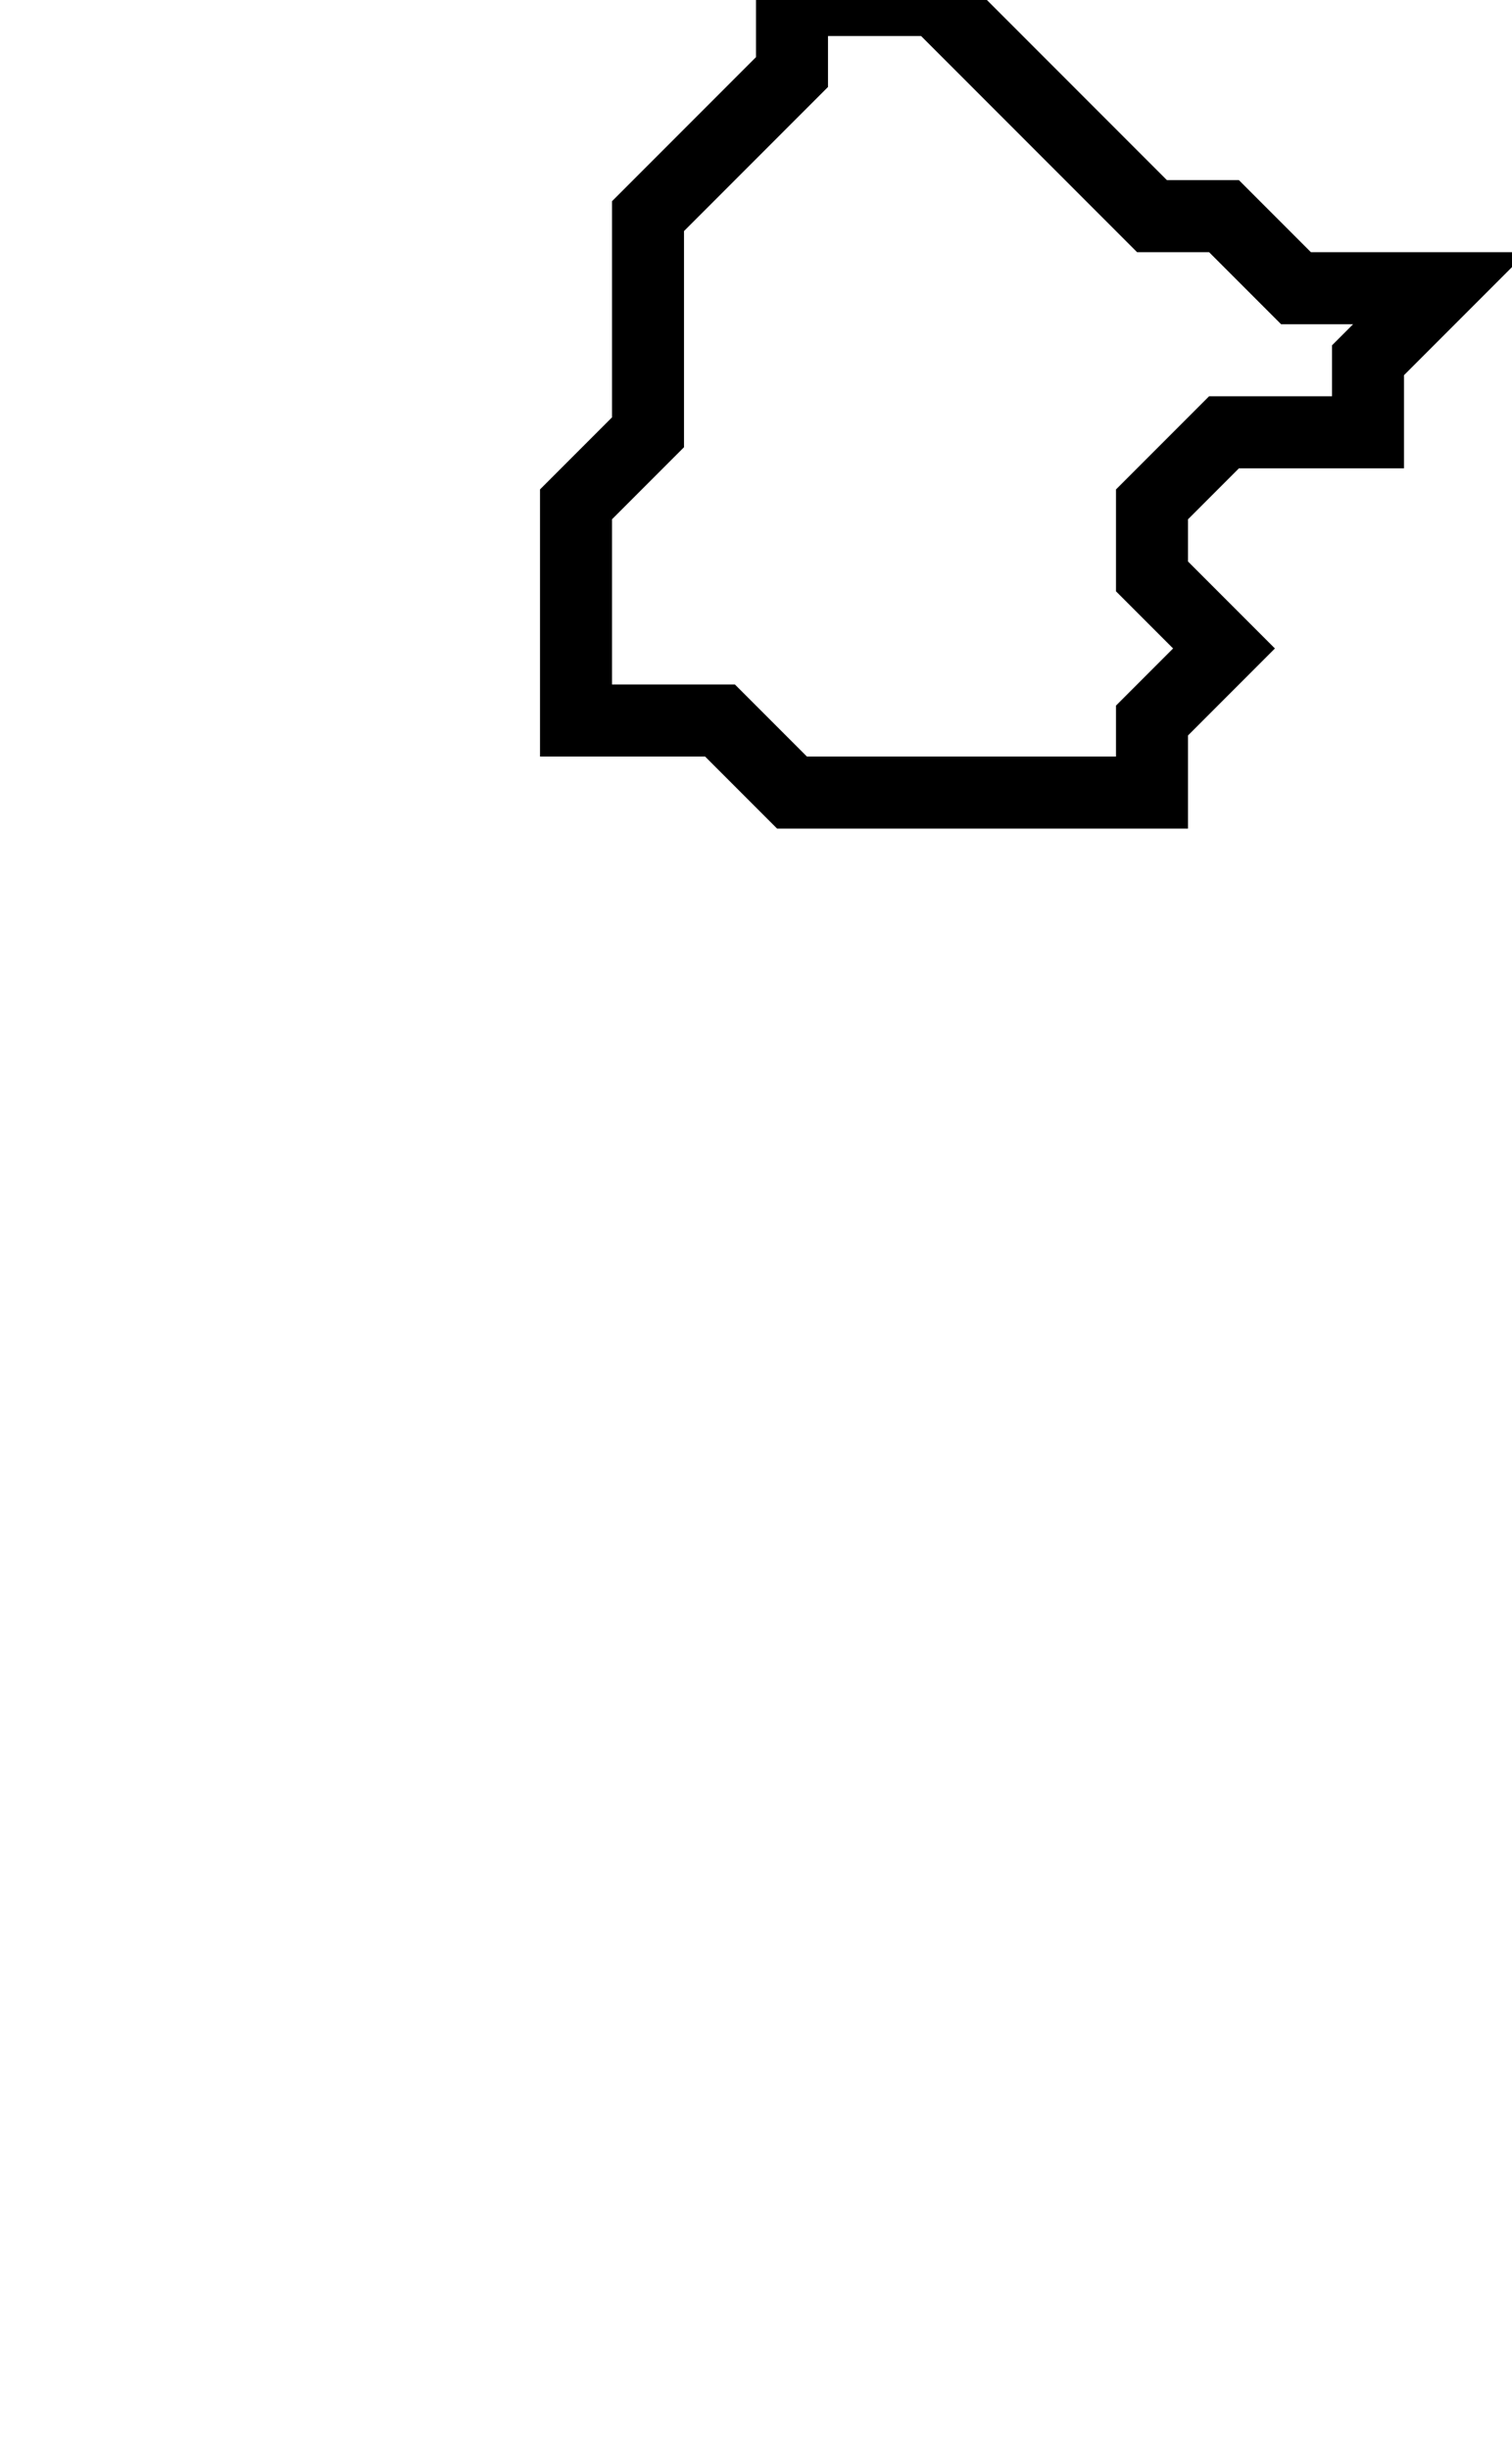 <svg xmlns="http://www.w3.org/2000/svg" width="21" height="34">
  <path d="M 11,0 L 11,1 L 9,3 L 9,6 L 8,7 L 8,10 L 10,10 L 11,11 L 16,11 L 16,10 L 17,9 L 16,8 L 16,7 L 17,6 L 19,6 L 19,5 L 20,4 L 18,4 L 17,3 L 16,3 L 13,0 Z" fill="none" stroke="black" stroke-width="1"/>
</svg>